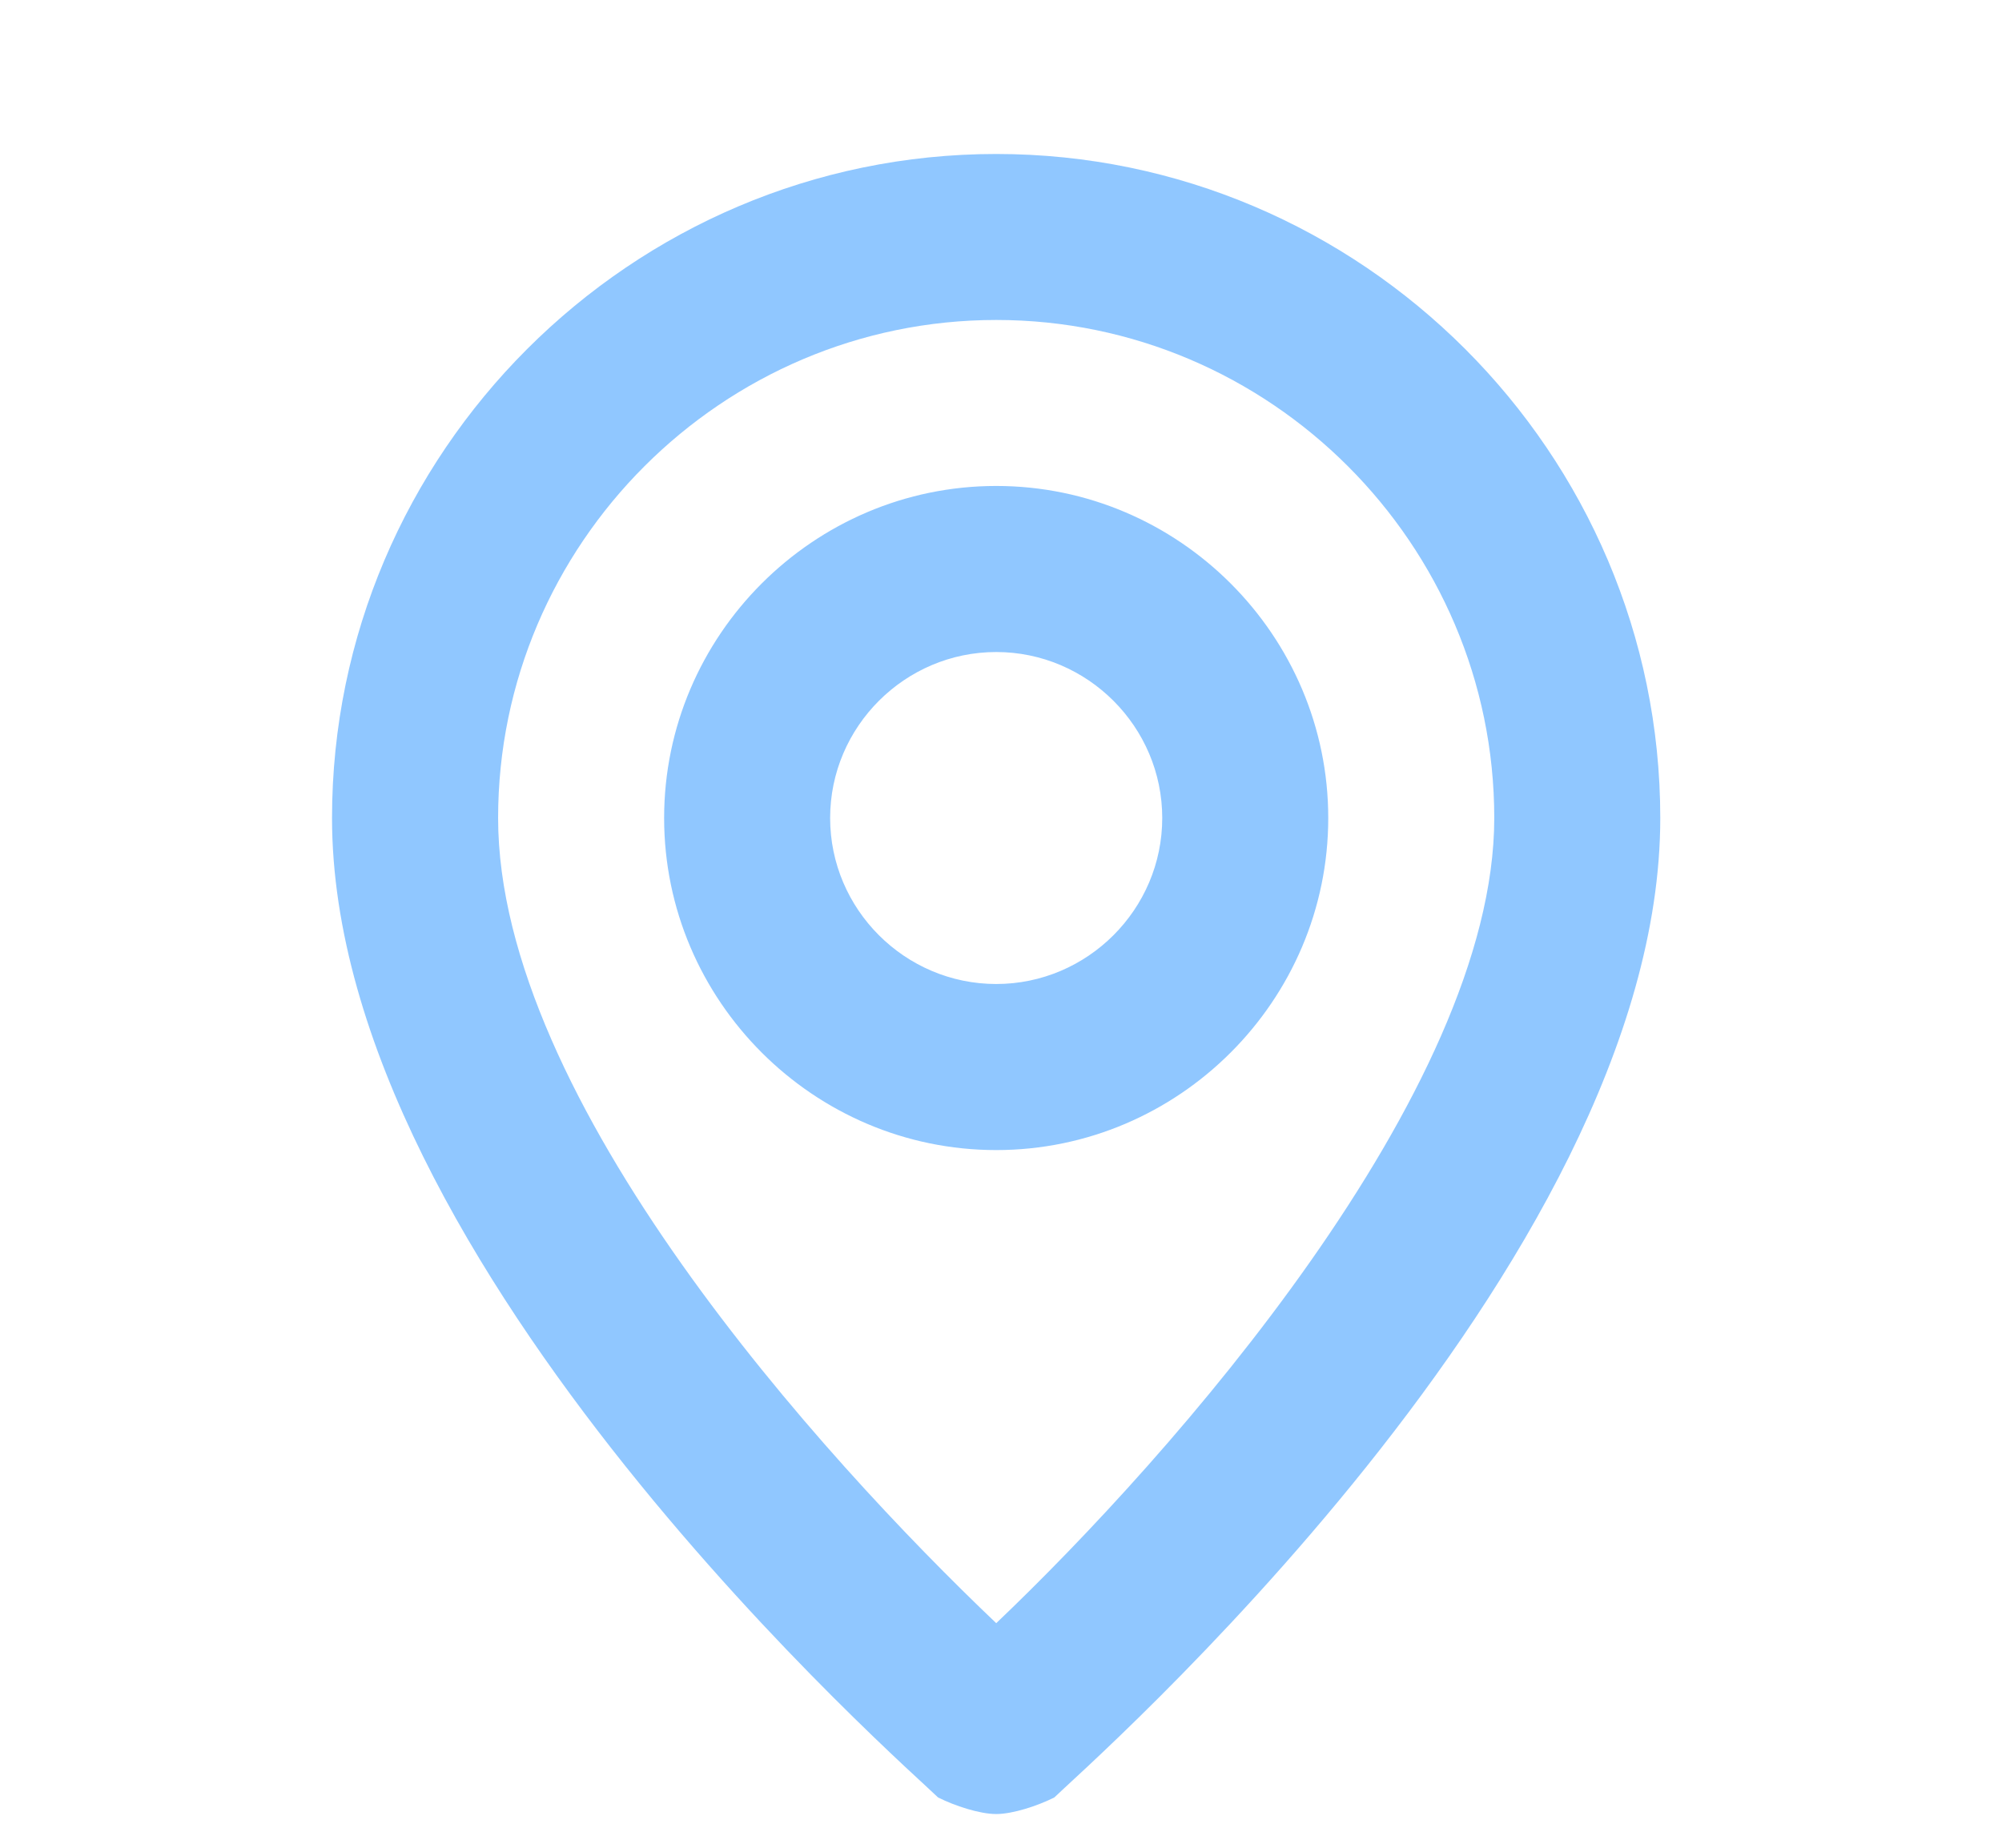 <svg width="26" height="24" viewBox="0 0 26 24" fill="none" xmlns="http://www.w3.org/2000/svg">
<path d="M12.938 2C8.194 2 4.312 5.881 4.312 10.625C4.312 16.447 11.859 23.023 12.183 23.347C12.398 23.455 12.722 23.562 12.938 23.562C13.153 23.562 13.477 23.455 13.692 23.347C14.016 23.023 21.562 16.447 21.562 10.625C21.562 5.881 17.681 2 12.938 2ZM12.938 21.083C10.673 18.927 6.469 14.291 6.469 10.625C6.469 7.067 9.38 4.156 12.938 4.156C16.495 4.156 19.406 7.067 19.406 10.625C19.406 14.183 15.202 18.927 12.938 21.083ZM12.938 6.312C10.566 6.312 8.625 8.253 8.625 10.625C8.625 12.997 10.566 14.938 12.938 14.938C15.309 14.938 17.25 12.997 17.25 10.625C17.25 8.253 15.309 6.312 12.938 6.312ZM12.938 12.781C11.752 12.781 10.781 11.811 10.781 10.625C10.781 9.439 11.752 8.469 12.938 8.469C14.123 8.469 15.094 9.439 15.094 10.625C15.094 11.811 14.123 12.781 12.938 12.781Z" fill="#2290FF" fill-opacity="0.5"/>
</svg>
